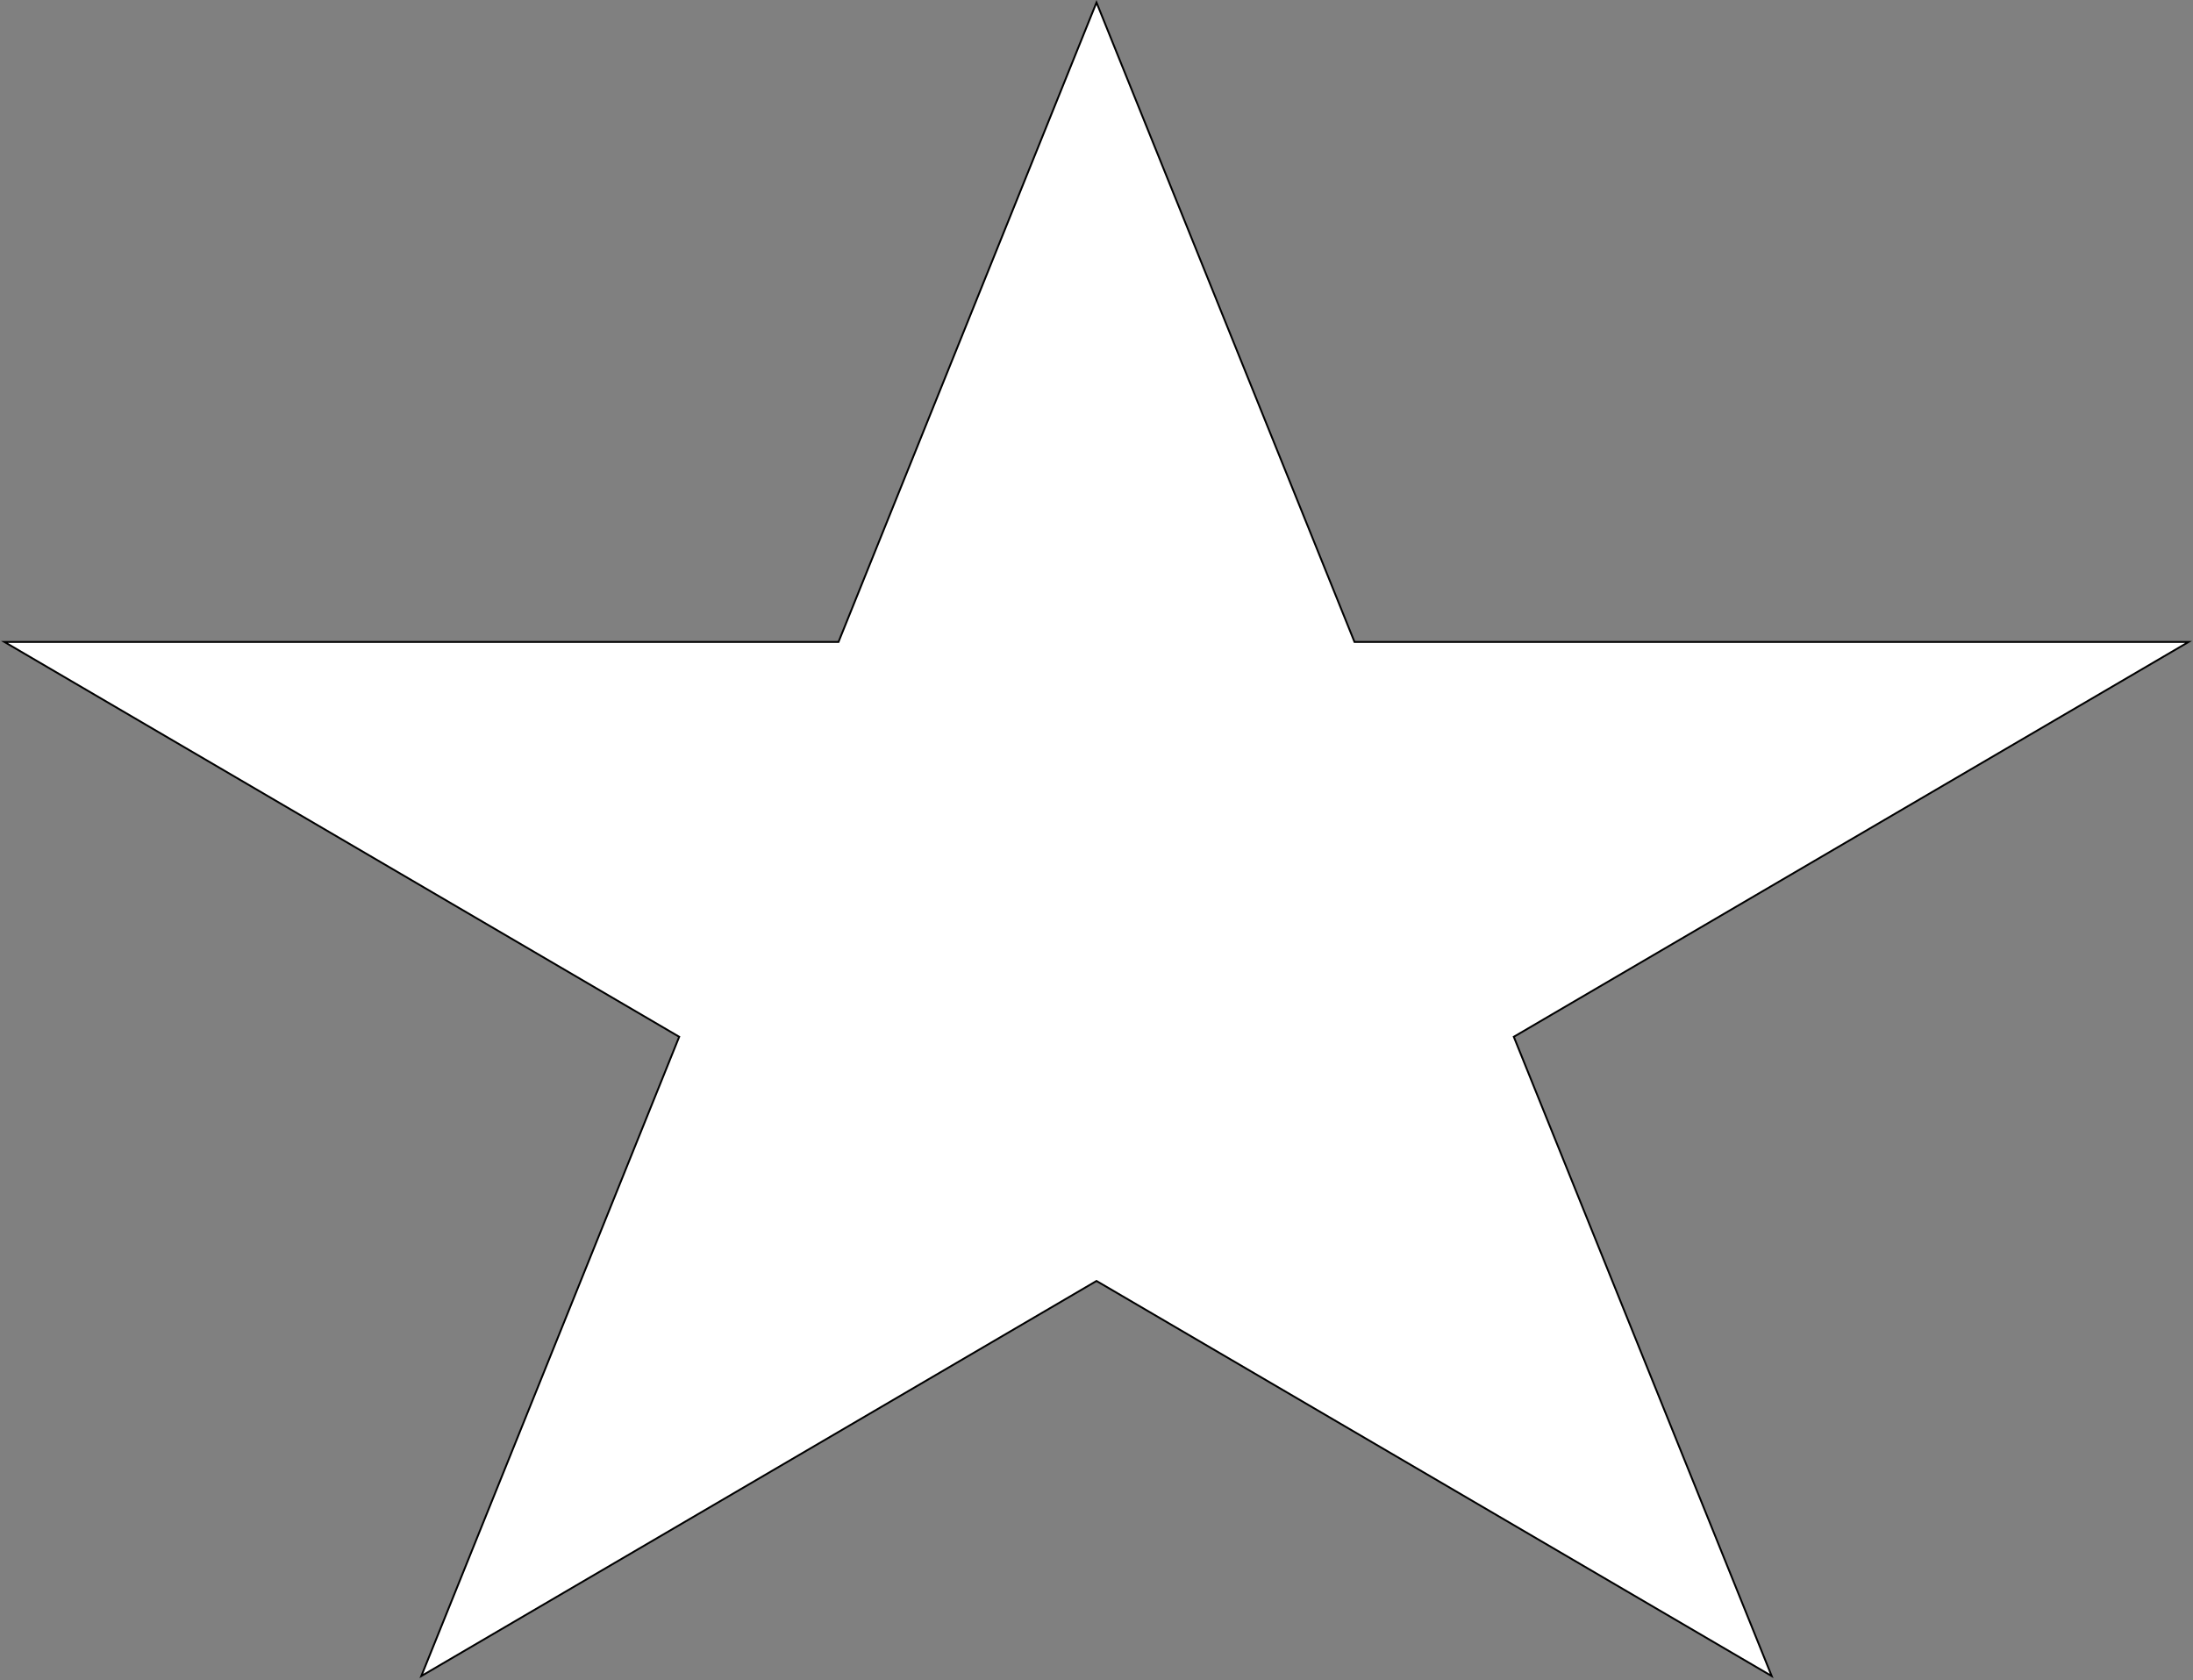 <svg width="1188" height="910" viewBox="0 0 1188 910" fill="none" xmlns="http://www.w3.org/2000/svg">
<rect x="0" y="0" width="1188" height="910" fill="#808080" stroke="none"/>
<path d="M594 1.336L454.367 347.406L454.241 347.719H453.903L2.385 347.719L367.571 561.38L367.944 561.599L367.782 561.999L228.234 907.86L593.747 694.006L594 693.859L594.253 694.006L959.766 907.86L820.218 561.999L820.056 561.599L820.429 561.38L1185.61 347.719L734.097 347.719H733.759L733.633 347.406L594 1.336Z" fill="white" stroke="black"/>
</svg>
